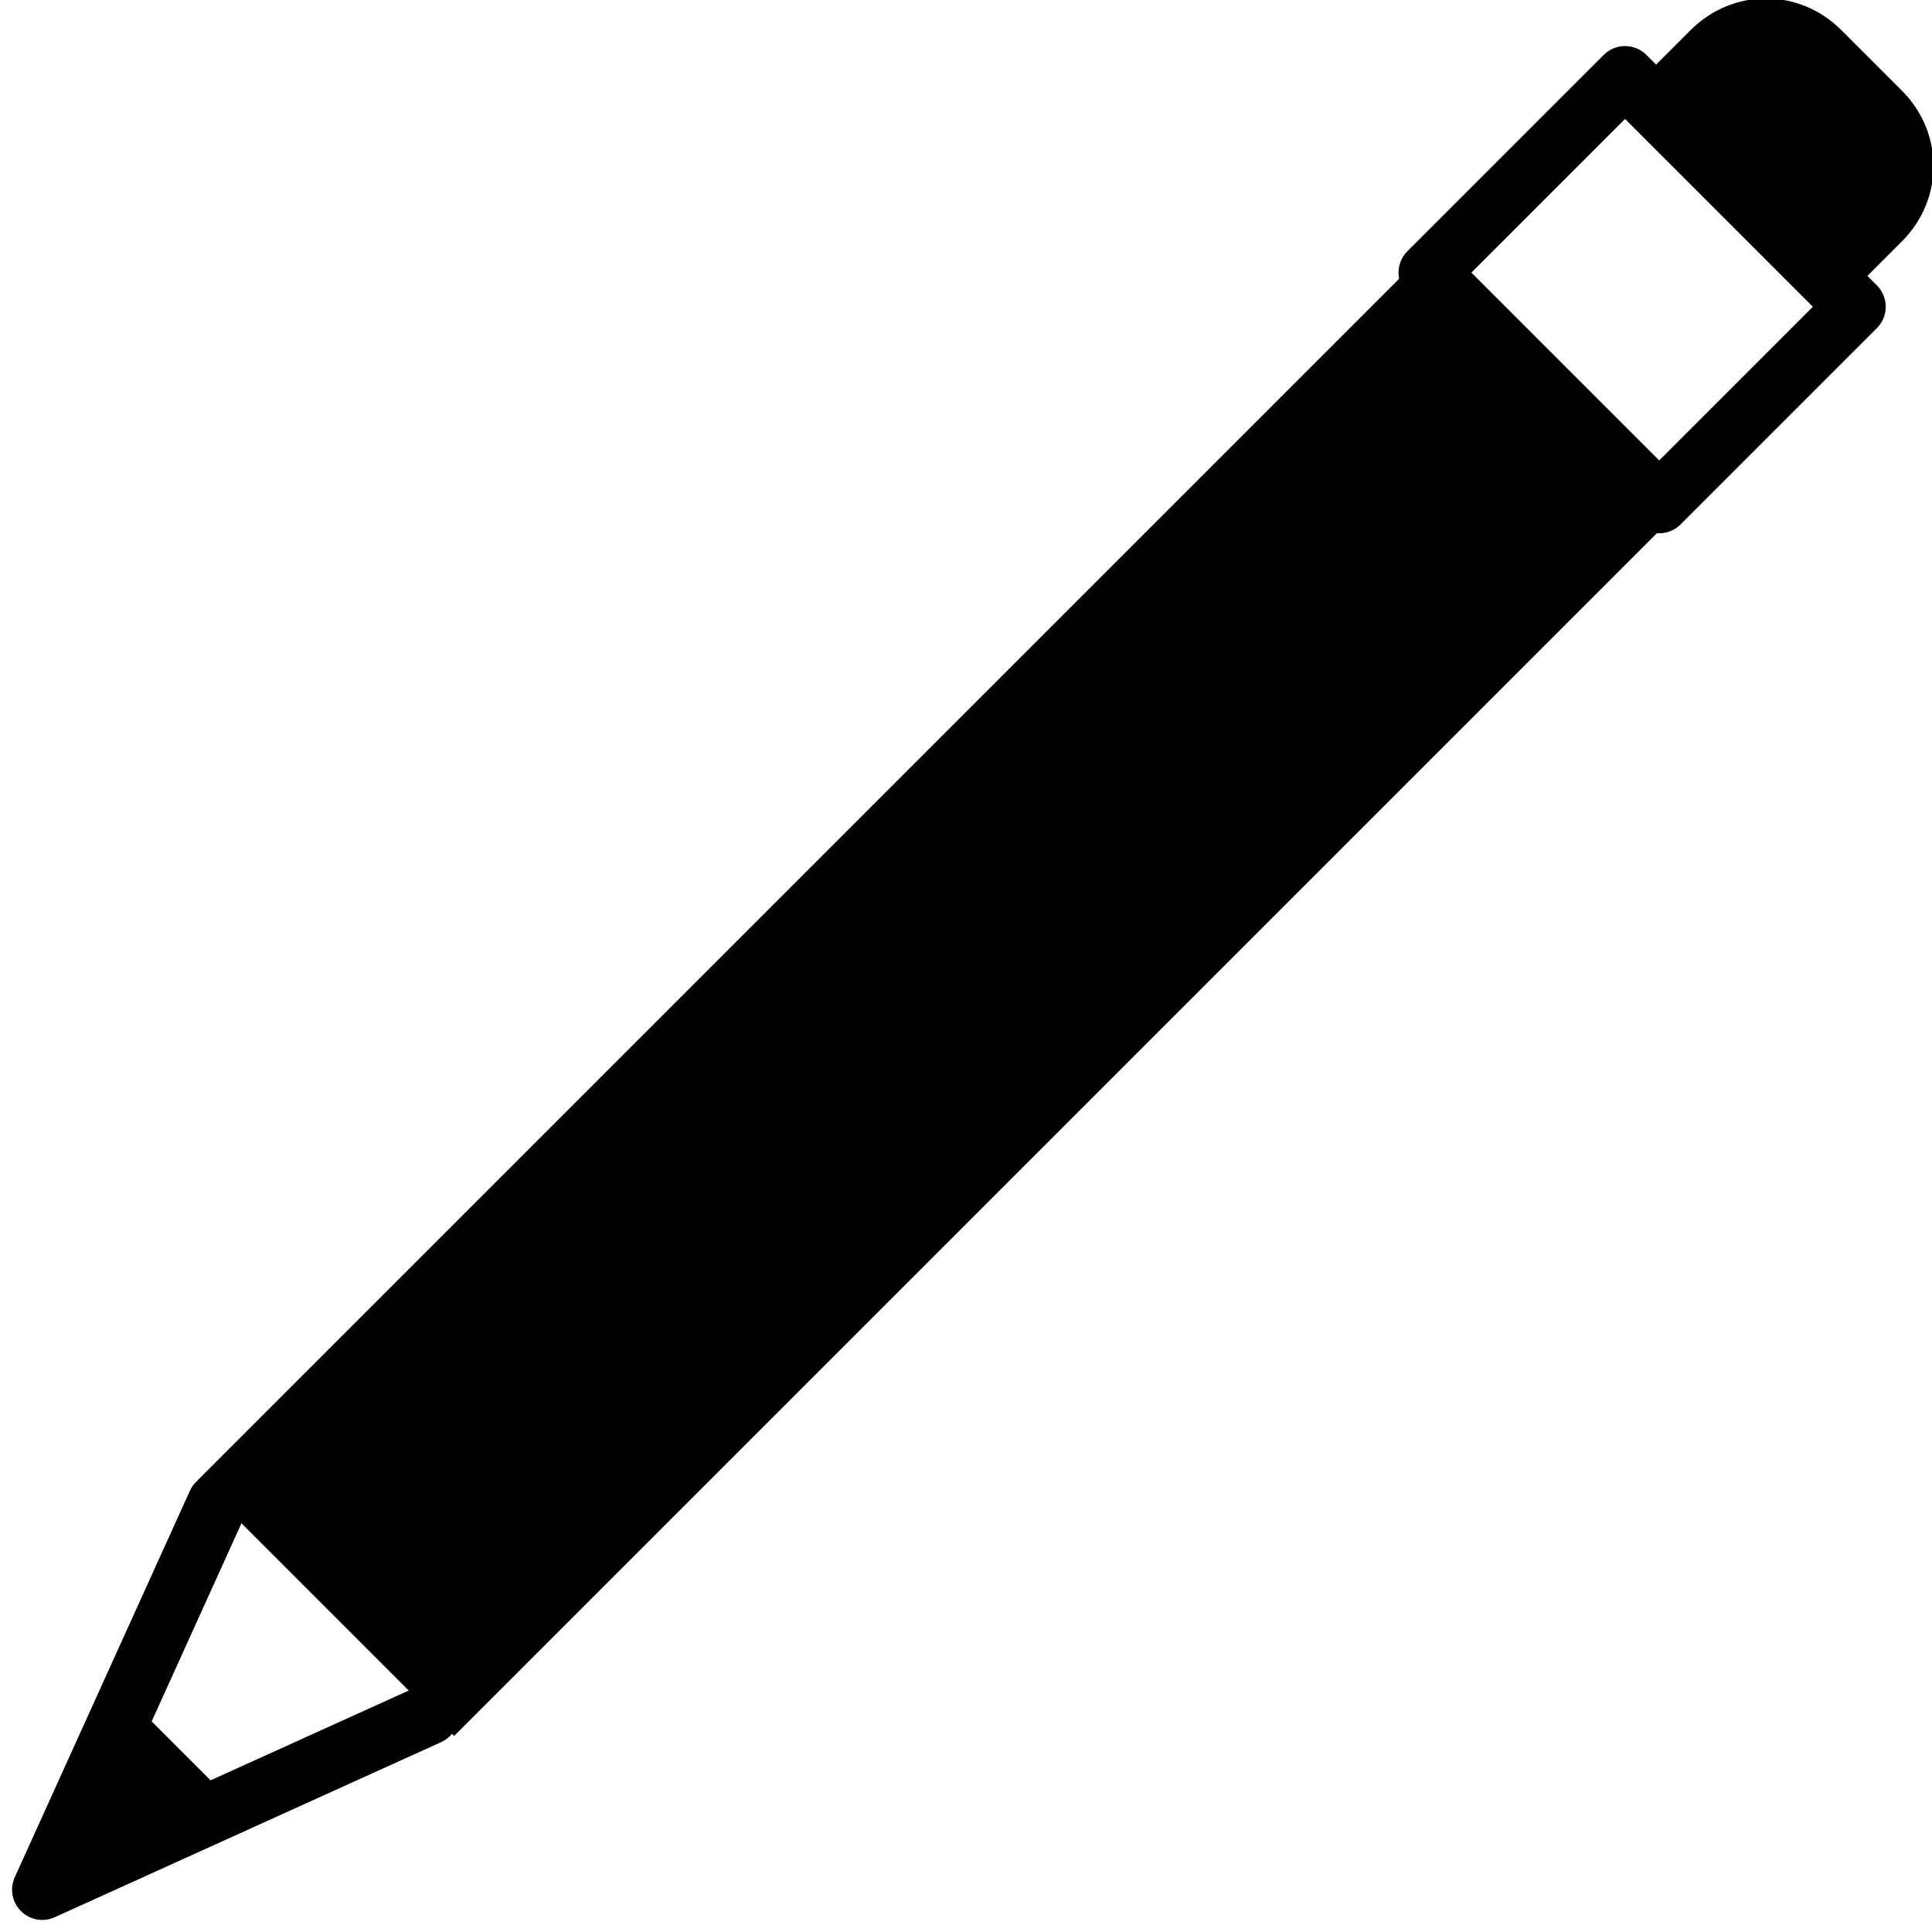 <?xml version="1.0" encoding="utf-8"?>
<!-- Generator: Adobe Illustrator 18.1.1, SVG Export Plug-In . SVG Version: 6.00 Build 0)  -->
<svg version="1.1" id="Layer_1" xmlns="http://www.w3.org/2000/svg" xmlns:xlink="http://www.w3.org/1999/xlink" x="0px" y="0px"
	 viewBox="0 0 32 32" enable-background="new 0 0 32 32" xml:space="preserve">
<path d="M30.5,5l1-1c0.7-0.7,0.7-1.8,0-2.5l-1-1c-0.7-0.7-1.8-0.7-2.5,0l-1,1L30.5,5z"/>
<rect x="24.5" y="2.5" transform="matrix(0.707 0.707 -0.707 0.707 11.362 -17.826)" fill="none" stroke="#000000" stroke-linejoin="round" stroke-miterlimit="10" width="5.4" height="4.6"/>
<rect x="12.5" y="2.2" transform="matrix(0.707 0.707 -0.707 0.707 16.218 -6.102)" width="6" height="28.6"/>
<polyline fill="none" stroke="#000000" stroke-linecap="round" stroke-linejoin="round" stroke-miterlimit="10" points="7.1,28.4 
	0.7,31.3 3.6,24.9 "/>
<polygon points="2.2,28.2 0.8,31.2 3.8,29.8 "/>
</svg>
